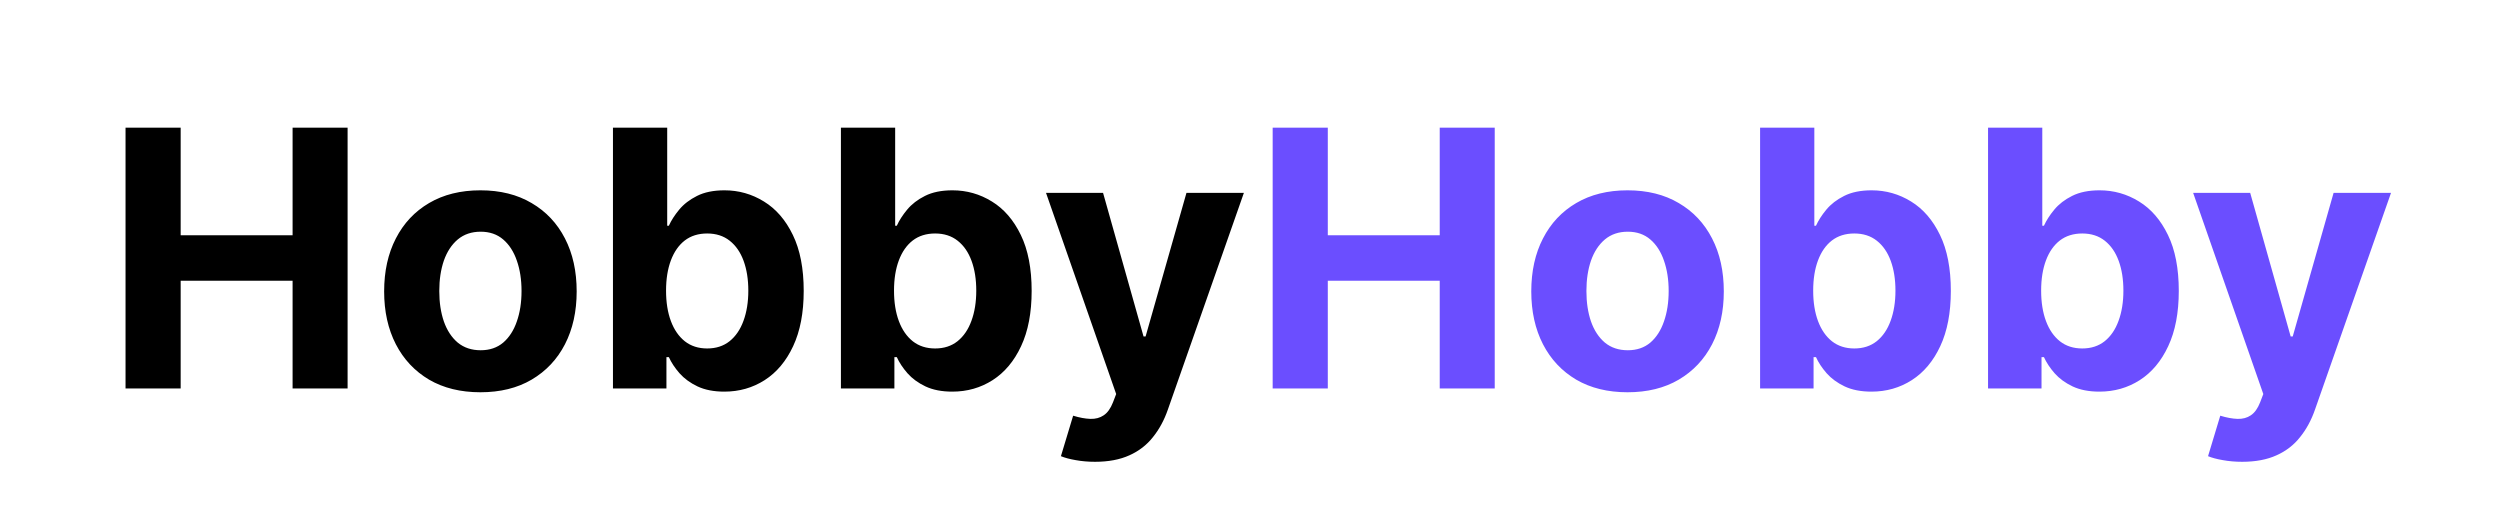 <svg width="251" height="52" viewBox="0 0 251 52" fill="none" xmlns="http://www.w3.org/2000/svg">
<path d="M12.604 39V12.818H18.139V23.621H29.376V12.818H34.899V39H29.376V28.185H18.139V39H12.604ZM48.233 39.383C46.247 39.383 44.53 38.962 43.081 38.118C41.641 37.266 40.528 36.081 39.744 34.564C38.96 33.038 38.568 31.27 38.568 29.259C38.568 27.23 38.96 25.457 39.744 23.94C40.528 22.415 41.641 21.23 43.081 20.386C44.53 19.534 46.247 19.108 48.233 19.108C50.219 19.108 51.932 19.534 53.372 20.386C54.821 21.23 55.938 22.415 56.722 23.94C57.506 25.457 57.898 27.23 57.898 29.259C57.898 31.27 57.506 33.038 56.722 34.564C55.938 36.081 54.821 37.266 53.372 38.118C51.932 38.962 50.219 39.383 48.233 39.383ZM48.258 35.165C49.162 35.165 49.916 34.909 50.521 34.398C51.126 33.878 51.582 33.17 51.889 32.276C52.205 31.381 52.362 30.362 52.362 29.22C52.362 28.078 52.205 27.06 51.889 26.165C51.582 25.27 51.126 24.562 50.521 24.043C49.916 23.523 49.162 23.263 48.258 23.263C47.347 23.263 46.58 23.523 45.957 24.043C45.344 24.562 44.879 25.27 44.564 26.165C44.257 27.06 44.104 28.078 44.104 29.22C44.104 30.362 44.257 31.381 44.564 32.276C44.879 33.17 45.344 33.878 45.957 34.398C46.58 34.909 47.347 35.165 48.258 35.165ZM61.541 39V12.818H66.987V22.662H67.153C67.392 22.134 67.737 21.597 68.189 21.051C68.649 20.497 69.246 20.037 69.979 19.671C70.72 19.296 71.641 19.108 72.74 19.108C74.172 19.108 75.493 19.483 76.703 20.233C77.913 20.974 78.881 22.095 79.605 23.595C80.329 25.087 80.692 26.957 80.692 29.207C80.692 31.398 80.338 33.247 79.631 34.756C78.932 36.256 77.977 37.394 76.767 38.169C75.565 38.936 74.219 39.32 72.727 39.32C71.671 39.32 70.771 39.145 70.03 38.795C69.297 38.446 68.696 38.007 68.227 37.479C67.758 36.942 67.401 36.401 67.153 35.855H66.91V39H61.541ZM66.872 29.182C66.872 30.349 67.034 31.368 67.358 32.237C67.682 33.106 68.151 33.784 68.764 34.27C69.378 34.747 70.124 34.986 71.001 34.986C71.888 34.986 72.638 34.743 73.251 34.257C73.865 33.763 74.329 33.081 74.645 32.212C74.969 31.334 75.131 30.324 75.131 29.182C75.131 28.048 74.973 27.051 74.658 26.19C74.342 25.329 73.878 24.656 73.264 24.171C72.651 23.685 71.896 23.442 71.001 23.442C70.115 23.442 69.365 23.676 68.751 24.145C68.146 24.614 67.682 25.278 67.358 26.139C67.034 27 66.872 28.014 66.872 29.182ZM84.428 39V12.818H89.874V22.662H90.04C90.279 22.134 90.624 21.597 91.076 21.051C91.536 20.497 92.132 20.037 92.865 19.671C93.607 19.296 94.527 19.108 95.627 19.108C97.059 19.108 98.38 19.483 99.59 20.233C100.8 20.974 101.767 22.095 102.492 23.595C103.216 25.087 103.578 26.957 103.578 29.207C103.578 31.398 103.225 33.247 102.517 34.756C101.819 36.256 100.864 37.394 99.654 38.169C98.452 38.936 97.106 39.32 95.614 39.32C94.557 39.32 93.658 39.145 92.916 38.795C92.184 38.446 91.583 38.007 91.114 37.479C90.645 36.942 90.287 36.401 90.04 35.855H89.797V39H84.428ZM89.759 29.182C89.759 30.349 89.921 31.368 90.245 32.237C90.569 33.106 91.037 33.784 91.651 34.27C92.265 34.747 93.01 34.986 93.888 34.986C94.775 34.986 95.525 34.743 96.138 34.257C96.752 33.763 97.216 33.081 97.532 32.212C97.856 31.334 98.017 30.324 98.017 29.182C98.017 28.048 97.86 27.051 97.544 26.19C97.229 25.329 96.765 24.656 96.151 24.171C95.537 23.685 94.783 23.442 93.888 23.442C93.002 23.442 92.252 23.676 91.638 24.145C91.033 24.614 90.569 25.278 90.245 26.139C89.921 27 89.759 28.014 89.759 29.182ZM109.942 46.364C109.251 46.364 108.604 46.308 107.999 46.197C107.402 46.095 106.908 45.963 106.516 45.801L107.743 41.736C108.382 41.932 108.957 42.038 109.469 42.055C109.989 42.072 110.436 41.953 110.811 41.697C111.195 41.442 111.506 41.007 111.744 40.394L112.064 39.562L105.02 19.364H110.747L114.812 33.784H115.017L119.121 19.364H124.886L117.254 41.122C116.888 42.179 116.389 43.099 115.759 43.883C115.136 44.676 114.348 45.285 113.393 45.712C112.439 46.146 111.288 46.364 109.942 46.364Z" fill="black"/>
<path d="M127.776 39V12.818H133.311V23.621H144.548V12.818H150.071V39H144.548V28.185H133.311V39H127.776ZM163.405 39.383C161.419 39.383 159.702 38.962 158.253 38.118C156.813 37.266 155.7 36.081 154.916 34.564C154.132 33.038 153.74 31.27 153.74 29.259C153.74 27.23 154.132 25.457 154.916 23.94C155.7 22.415 156.813 21.23 158.253 20.386C159.702 19.534 161.419 19.108 163.405 19.108C165.391 19.108 167.104 19.534 168.544 20.386C169.993 21.23 171.109 22.415 171.893 23.94C172.678 25.457 173.07 27.23 173.07 29.259C173.07 31.27 172.678 33.038 171.893 34.564C171.109 36.081 169.993 37.266 168.544 38.118C167.104 38.962 165.391 39.383 163.405 39.383ZM163.43 35.165C164.334 35.165 165.088 34.909 165.693 34.398C166.298 33.878 166.754 33.17 167.061 32.276C167.376 31.381 167.534 30.362 167.534 29.22C167.534 28.078 167.376 27.06 167.061 26.165C166.754 25.27 166.298 24.562 165.693 24.043C165.088 23.523 164.334 23.263 163.43 23.263C162.518 23.263 161.751 23.523 161.129 24.043C160.516 24.562 160.051 25.27 159.736 26.165C159.429 27.06 159.276 28.078 159.276 29.22C159.276 30.362 159.429 31.381 159.736 32.276C160.051 33.17 160.516 33.878 161.129 34.398C161.751 34.909 162.518 35.165 163.43 35.165ZM176.713 39V12.818H182.159V22.662H182.325C182.564 22.134 182.909 21.597 183.361 21.051C183.821 20.497 184.418 20.037 185.151 19.671C185.892 19.296 186.813 19.108 187.912 19.108C189.344 19.108 190.665 19.483 191.875 20.233C193.085 20.974 194.053 22.095 194.777 23.595C195.501 25.087 195.864 26.957 195.864 29.207C195.864 31.398 195.51 33.247 194.803 34.756C194.104 36.256 193.149 37.394 191.939 38.169C190.737 38.936 189.391 39.32 187.899 39.32C186.842 39.32 185.943 39.145 185.202 38.795C184.469 38.446 183.868 38.007 183.399 37.479C182.93 36.942 182.572 36.401 182.325 35.855H182.082V39H176.713ZM182.044 29.182C182.044 30.349 182.206 31.368 182.53 32.237C182.854 33.106 183.322 33.784 183.936 34.27C184.55 34.747 185.295 34.986 186.173 34.986C187.06 34.986 187.81 34.743 188.423 34.257C189.037 33.763 189.501 33.081 189.817 32.212C190.141 31.334 190.303 30.324 190.303 29.182C190.303 28.048 190.145 27.051 189.83 26.19C189.514 25.329 189.05 24.656 188.436 24.171C187.822 23.685 187.068 23.442 186.173 23.442C185.287 23.442 184.537 23.676 183.923 24.145C183.318 24.614 182.854 25.278 182.53 26.139C182.206 27 182.044 28.014 182.044 29.182ZM199.6 39V12.818H205.046V22.662H205.212C205.451 22.134 205.796 21.597 206.248 21.051C206.708 20.497 207.304 20.037 208.037 19.671C208.779 19.296 209.699 19.108 210.799 19.108C212.23 19.108 213.551 19.483 214.762 20.233C215.972 20.974 216.939 22.095 217.664 23.595C218.388 25.087 218.75 26.957 218.75 29.207C218.75 31.398 218.397 33.247 217.689 34.756C216.99 36.256 216.036 37.394 214.826 38.169C213.624 38.936 212.277 39.32 210.786 39.32C209.729 39.32 208.83 39.145 208.088 38.795C207.355 38.446 206.755 38.007 206.286 37.479C205.817 36.942 205.459 36.401 205.212 35.855H204.969V39H199.6ZM204.931 29.182C204.931 30.349 205.093 31.368 205.417 32.237C205.74 33.106 206.209 33.784 206.823 34.27C207.436 34.747 208.182 34.986 209.06 34.986C209.946 34.986 210.696 34.743 211.31 34.257C211.924 33.763 212.388 33.081 212.703 32.212C213.027 31.334 213.189 30.324 213.189 29.182C213.189 28.048 213.032 27.051 212.716 26.19C212.401 25.329 211.936 24.656 211.323 24.171C210.709 23.685 209.955 23.442 209.06 23.442C208.174 23.442 207.424 23.676 206.81 24.145C206.205 24.614 205.74 25.278 205.417 26.139C205.093 27 204.931 28.014 204.931 29.182ZM225.114 46.364C224.423 46.364 223.776 46.308 223.17 46.197C222.574 46.095 222.08 45.963 221.688 45.801L222.915 41.736C223.554 41.932 224.129 42.038 224.641 42.055C225.161 42.072 225.608 41.953 225.983 41.697C226.366 41.442 226.678 41.007 226.916 40.394L227.236 39.562L220.192 19.364H225.919L229.984 33.784H230.189L234.293 19.364H240.058L232.426 41.122C232.06 42.179 231.561 43.099 230.93 43.883C230.308 44.676 229.52 45.285 228.565 45.712C227.611 46.146 226.46 46.364 225.114 46.364Z" fill="#6B4EFF"/>
</svg>
